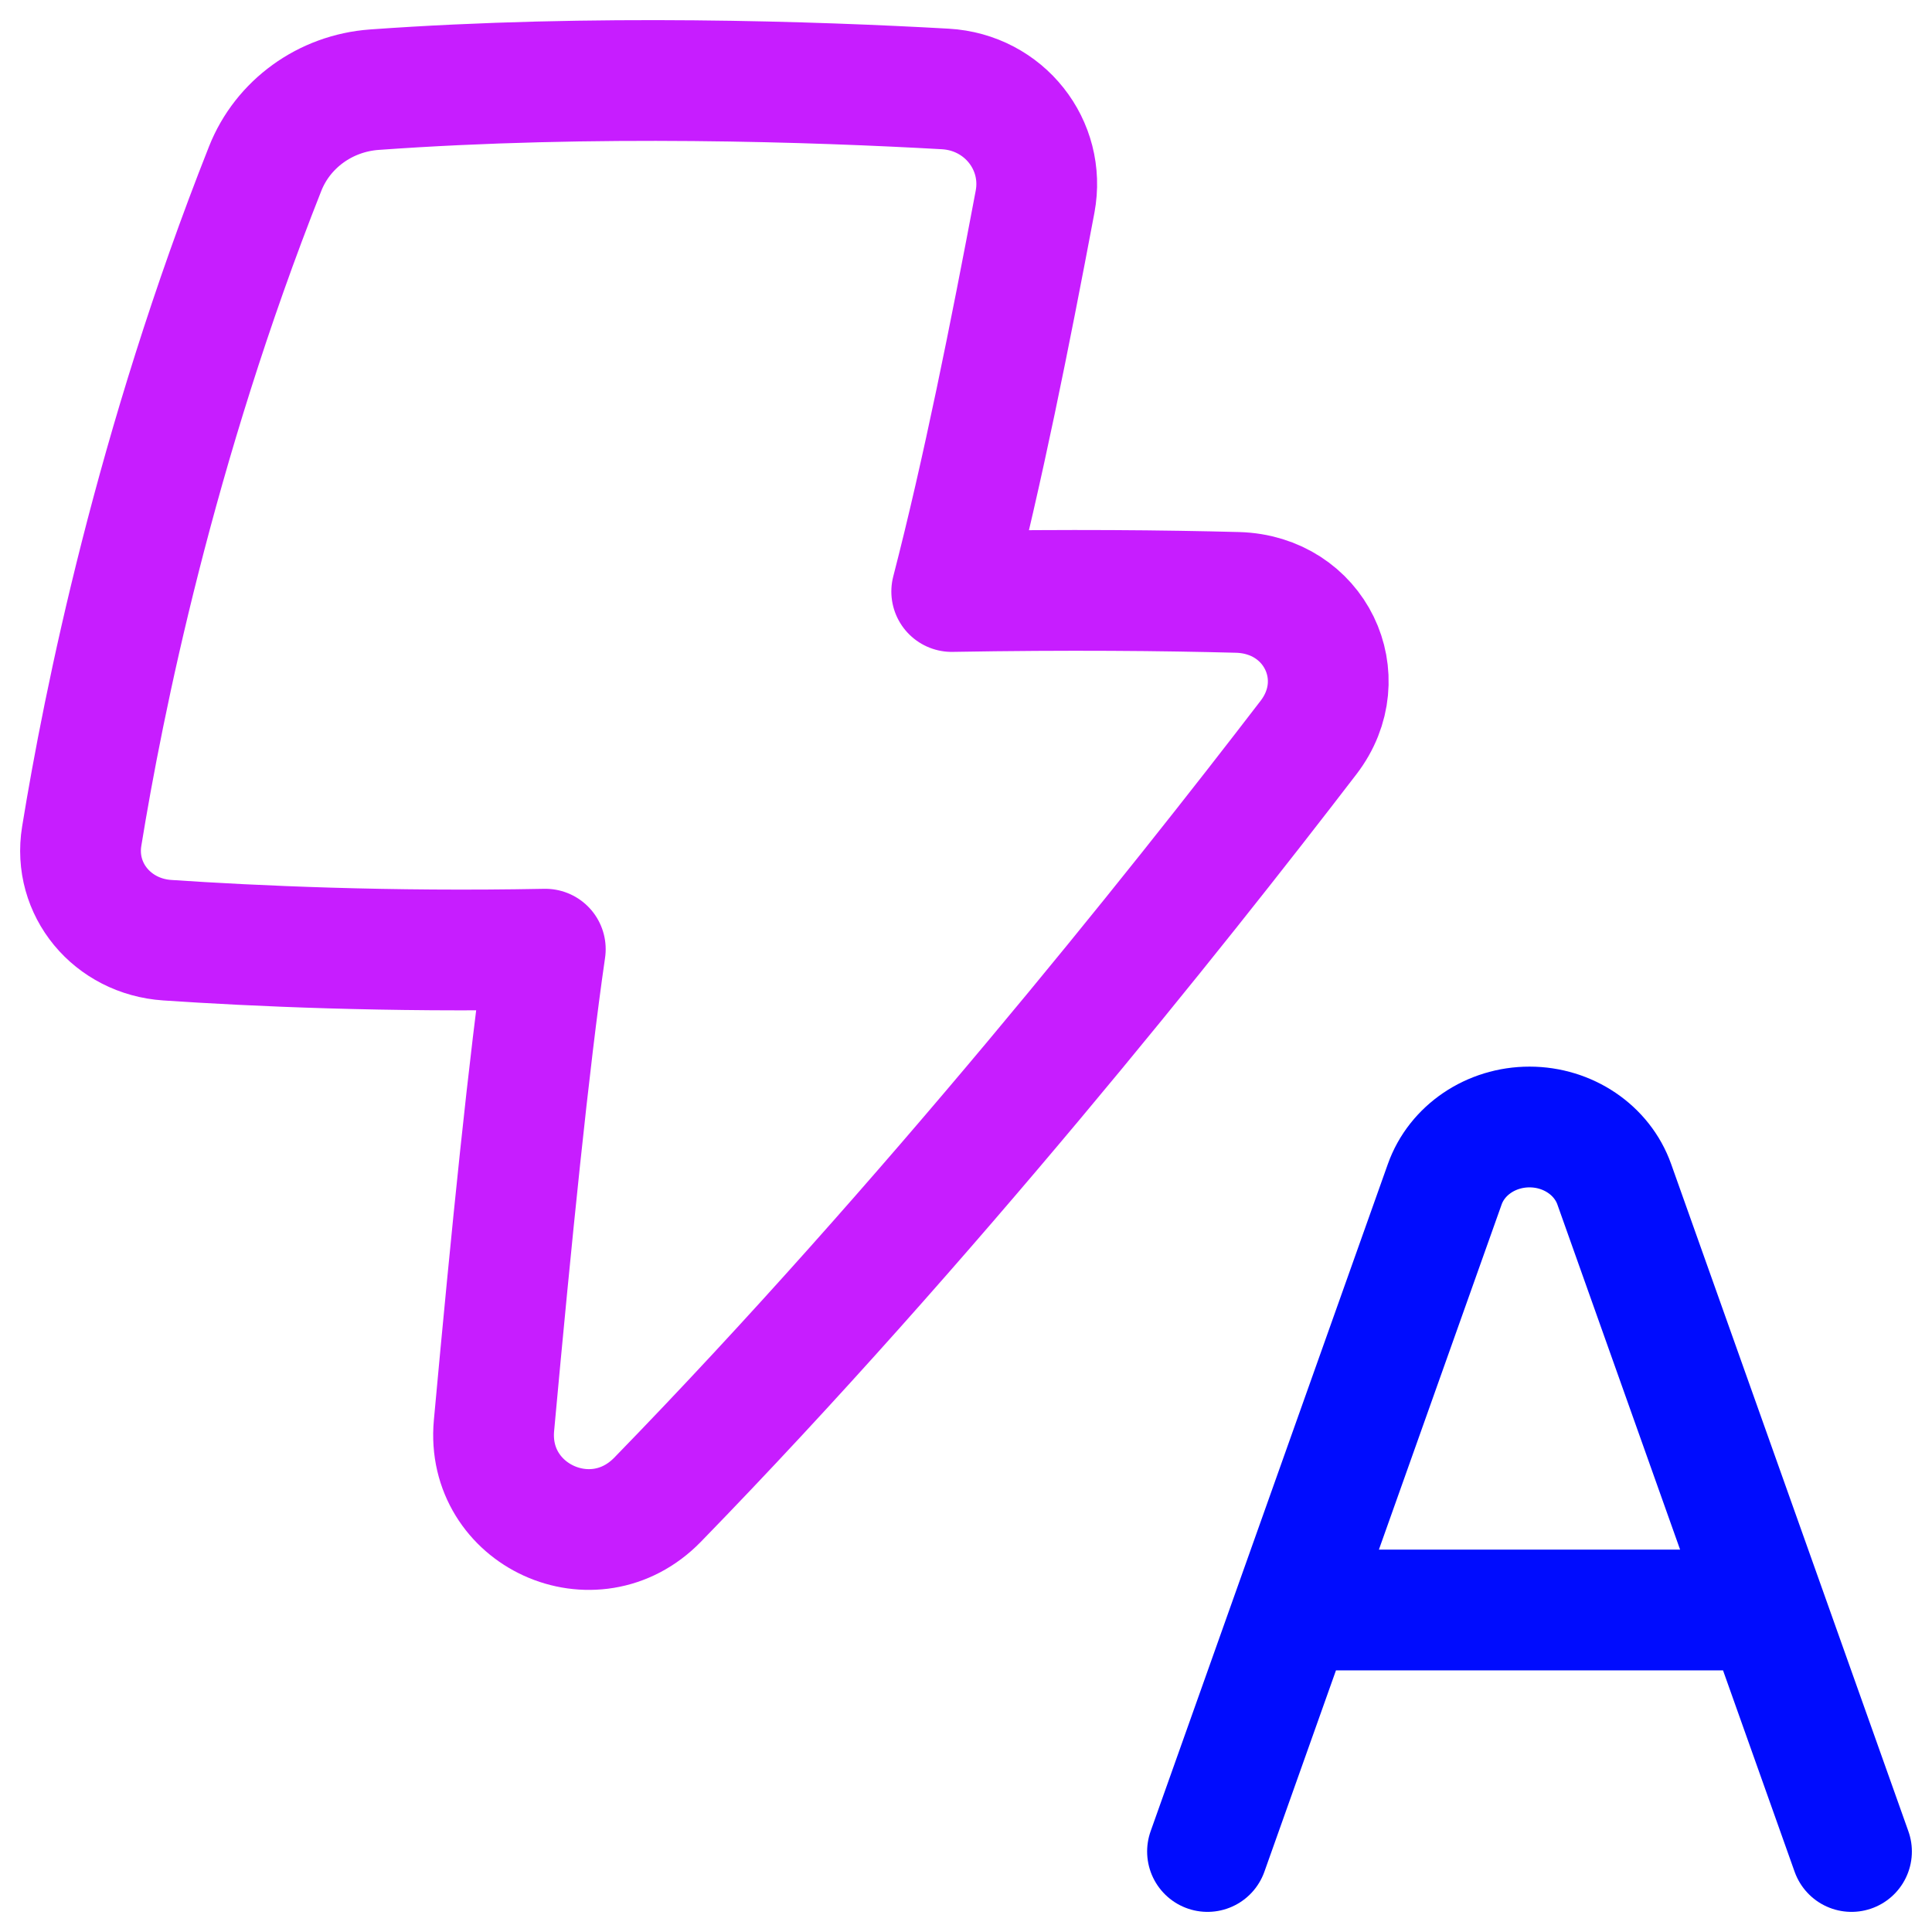 <svg xmlns="http://www.w3.org/2000/svg" fill="none" viewBox="0 0 48 48" id="Auto-Flash--Streamline-Plump-Neon">
  <desc>
    Auto Flash Streamline Icon: https://streamlinehq.com
  </desc>
  <g id="auto-flash">
    <path id="Vector" stroke="#000cfe" stroke-linecap="round" stroke-linejoin="round" d="m30 46 2.133 -6m0 0 3.761 -10.577C36.196 28.573 37.044 28 38 28c0.956 0 1.804 0.573 2.106 1.423L43.867 40m-11.733 0h11.733m0 0L46 46" stroke-width="3"></path>
    <path id="Vector_2" stroke="#c71dff" stroke-linecap="round" stroke-linejoin="round" d="M25.716 5.01c0.264 -1.404 -0.767 -2.717 -2.232 -2.8 -3.192 -0.18 -8.745 -0.373 -14.183 0.018 -1.219 0.088 -2.274 0.852 -2.713 1.962C3.855 11.089 2.568 17.465 2.03 20.777c-0.214 1.317 0.759 2.49 2.126 2.582 2.136 0.144 5.492 0.299 9.392 0.223 -0.406 2.788 -0.841 7.104 -1.275 11.836 -0.204 2.228 2.485 3.465 4.065 1.841 6.693 -6.879 12.856 -14.614 16.172 -18.936 1.151 -1.5 0.158 -3.553 -1.765 -3.605 -1.819 -0.048 -4.196 -0.073 -7.1 -0.022 0.769 -2.974 1.45 -6.389 2.071 -9.685Z" stroke-width="3"></path>
  </g>
</svg>